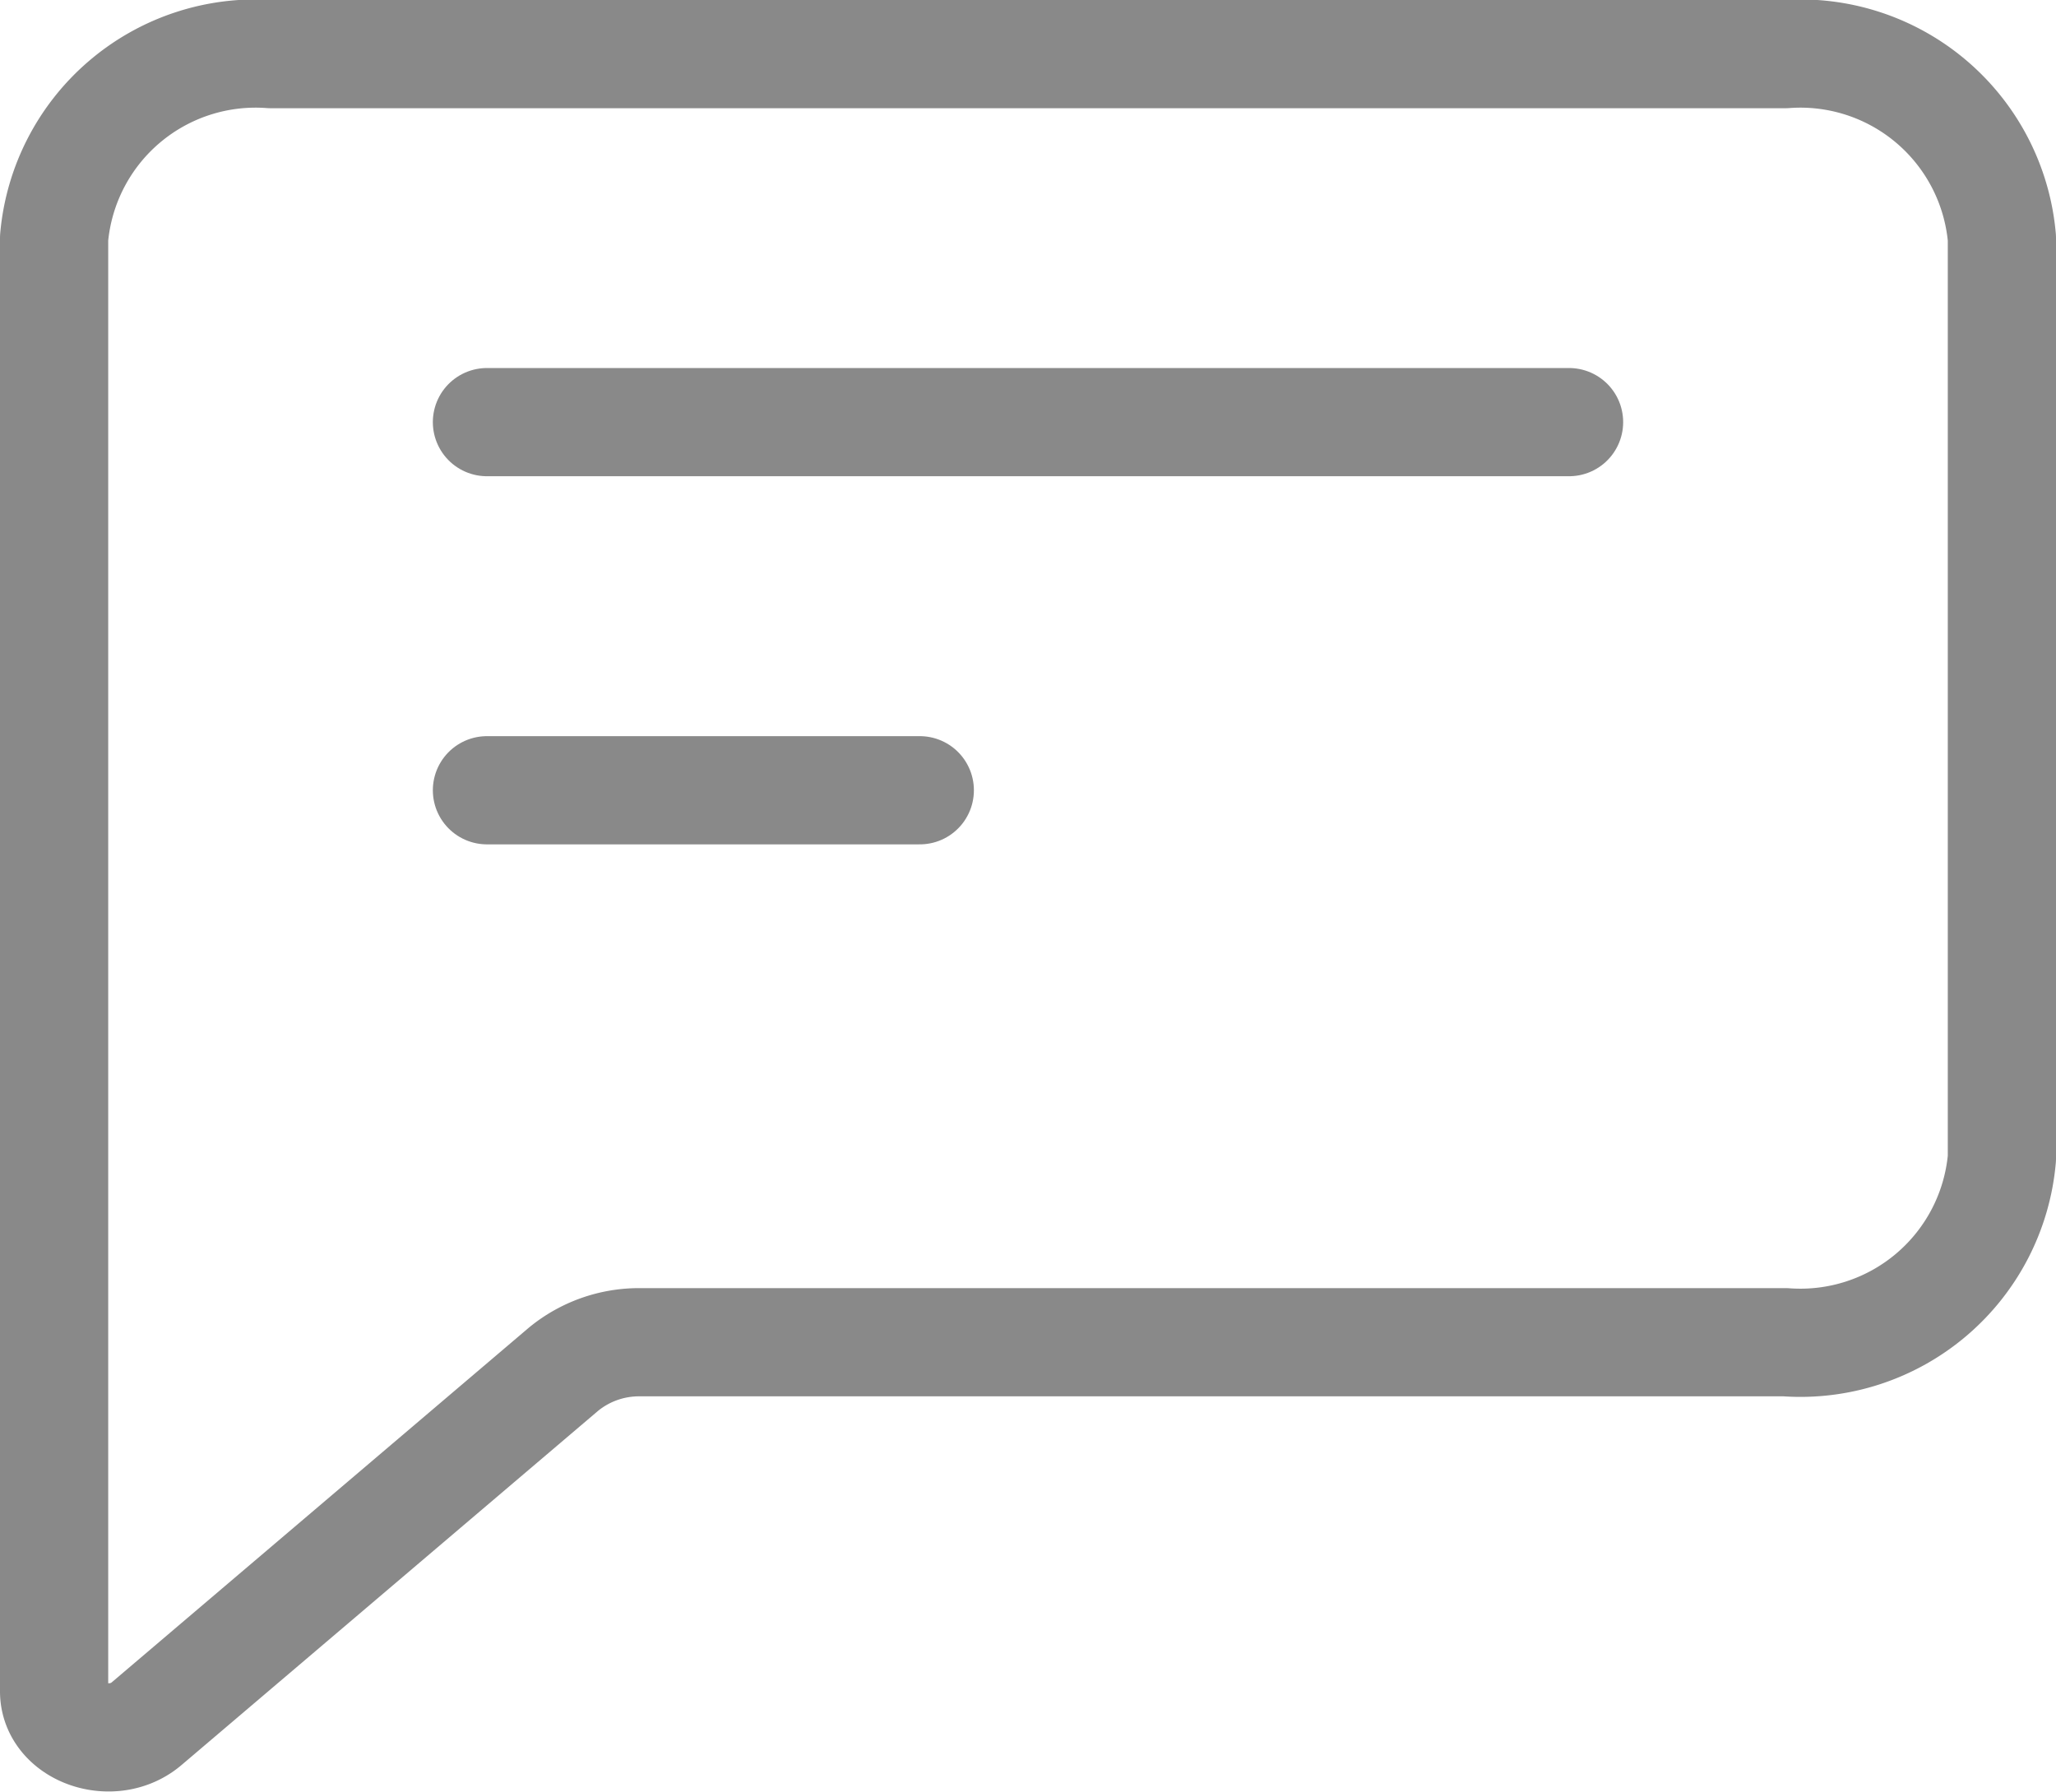 <svg xmlns="http://www.w3.org/2000/svg" width="19" height="16.564" viewBox="0 0 19 16.564">
  <g id="Group_357" data-name="Group 357" transform="translate(-2.5 -2.5)">
    <path id="Path_376" data-name="Path 376" d="M7,7H17" transform="translate(0 -0.599)" fill="none" stroke="#898989" stroke-linecap="round" stroke-linejoin="round" stroke-width="1"/>
    <path id="Path_377" data-name="Path 377" d="M7,11h4" transform="translate(0 -1.197)" fill="none" stroke="#898989" stroke-linecap="round" stroke-linejoin="round" stroke-width="1"/>
    <path id="Path_378" data-name="Path 378" d="M3,4.7V18.13c0,.379.539.568.854.3l3.854-3.277a1.1,1.1,0,0,1,.707-.249H19a1.869,1.869,0,0,0,2-1.7V4.7A1.869,1.869,0,0,0,19,3H5A1.869,1.869,0,0,0,3,4.7Z" fill="none" stroke="#898989" stroke-linecap="round" stroke-linejoin="round" stroke-width="1"/>
  </g>
</svg>
